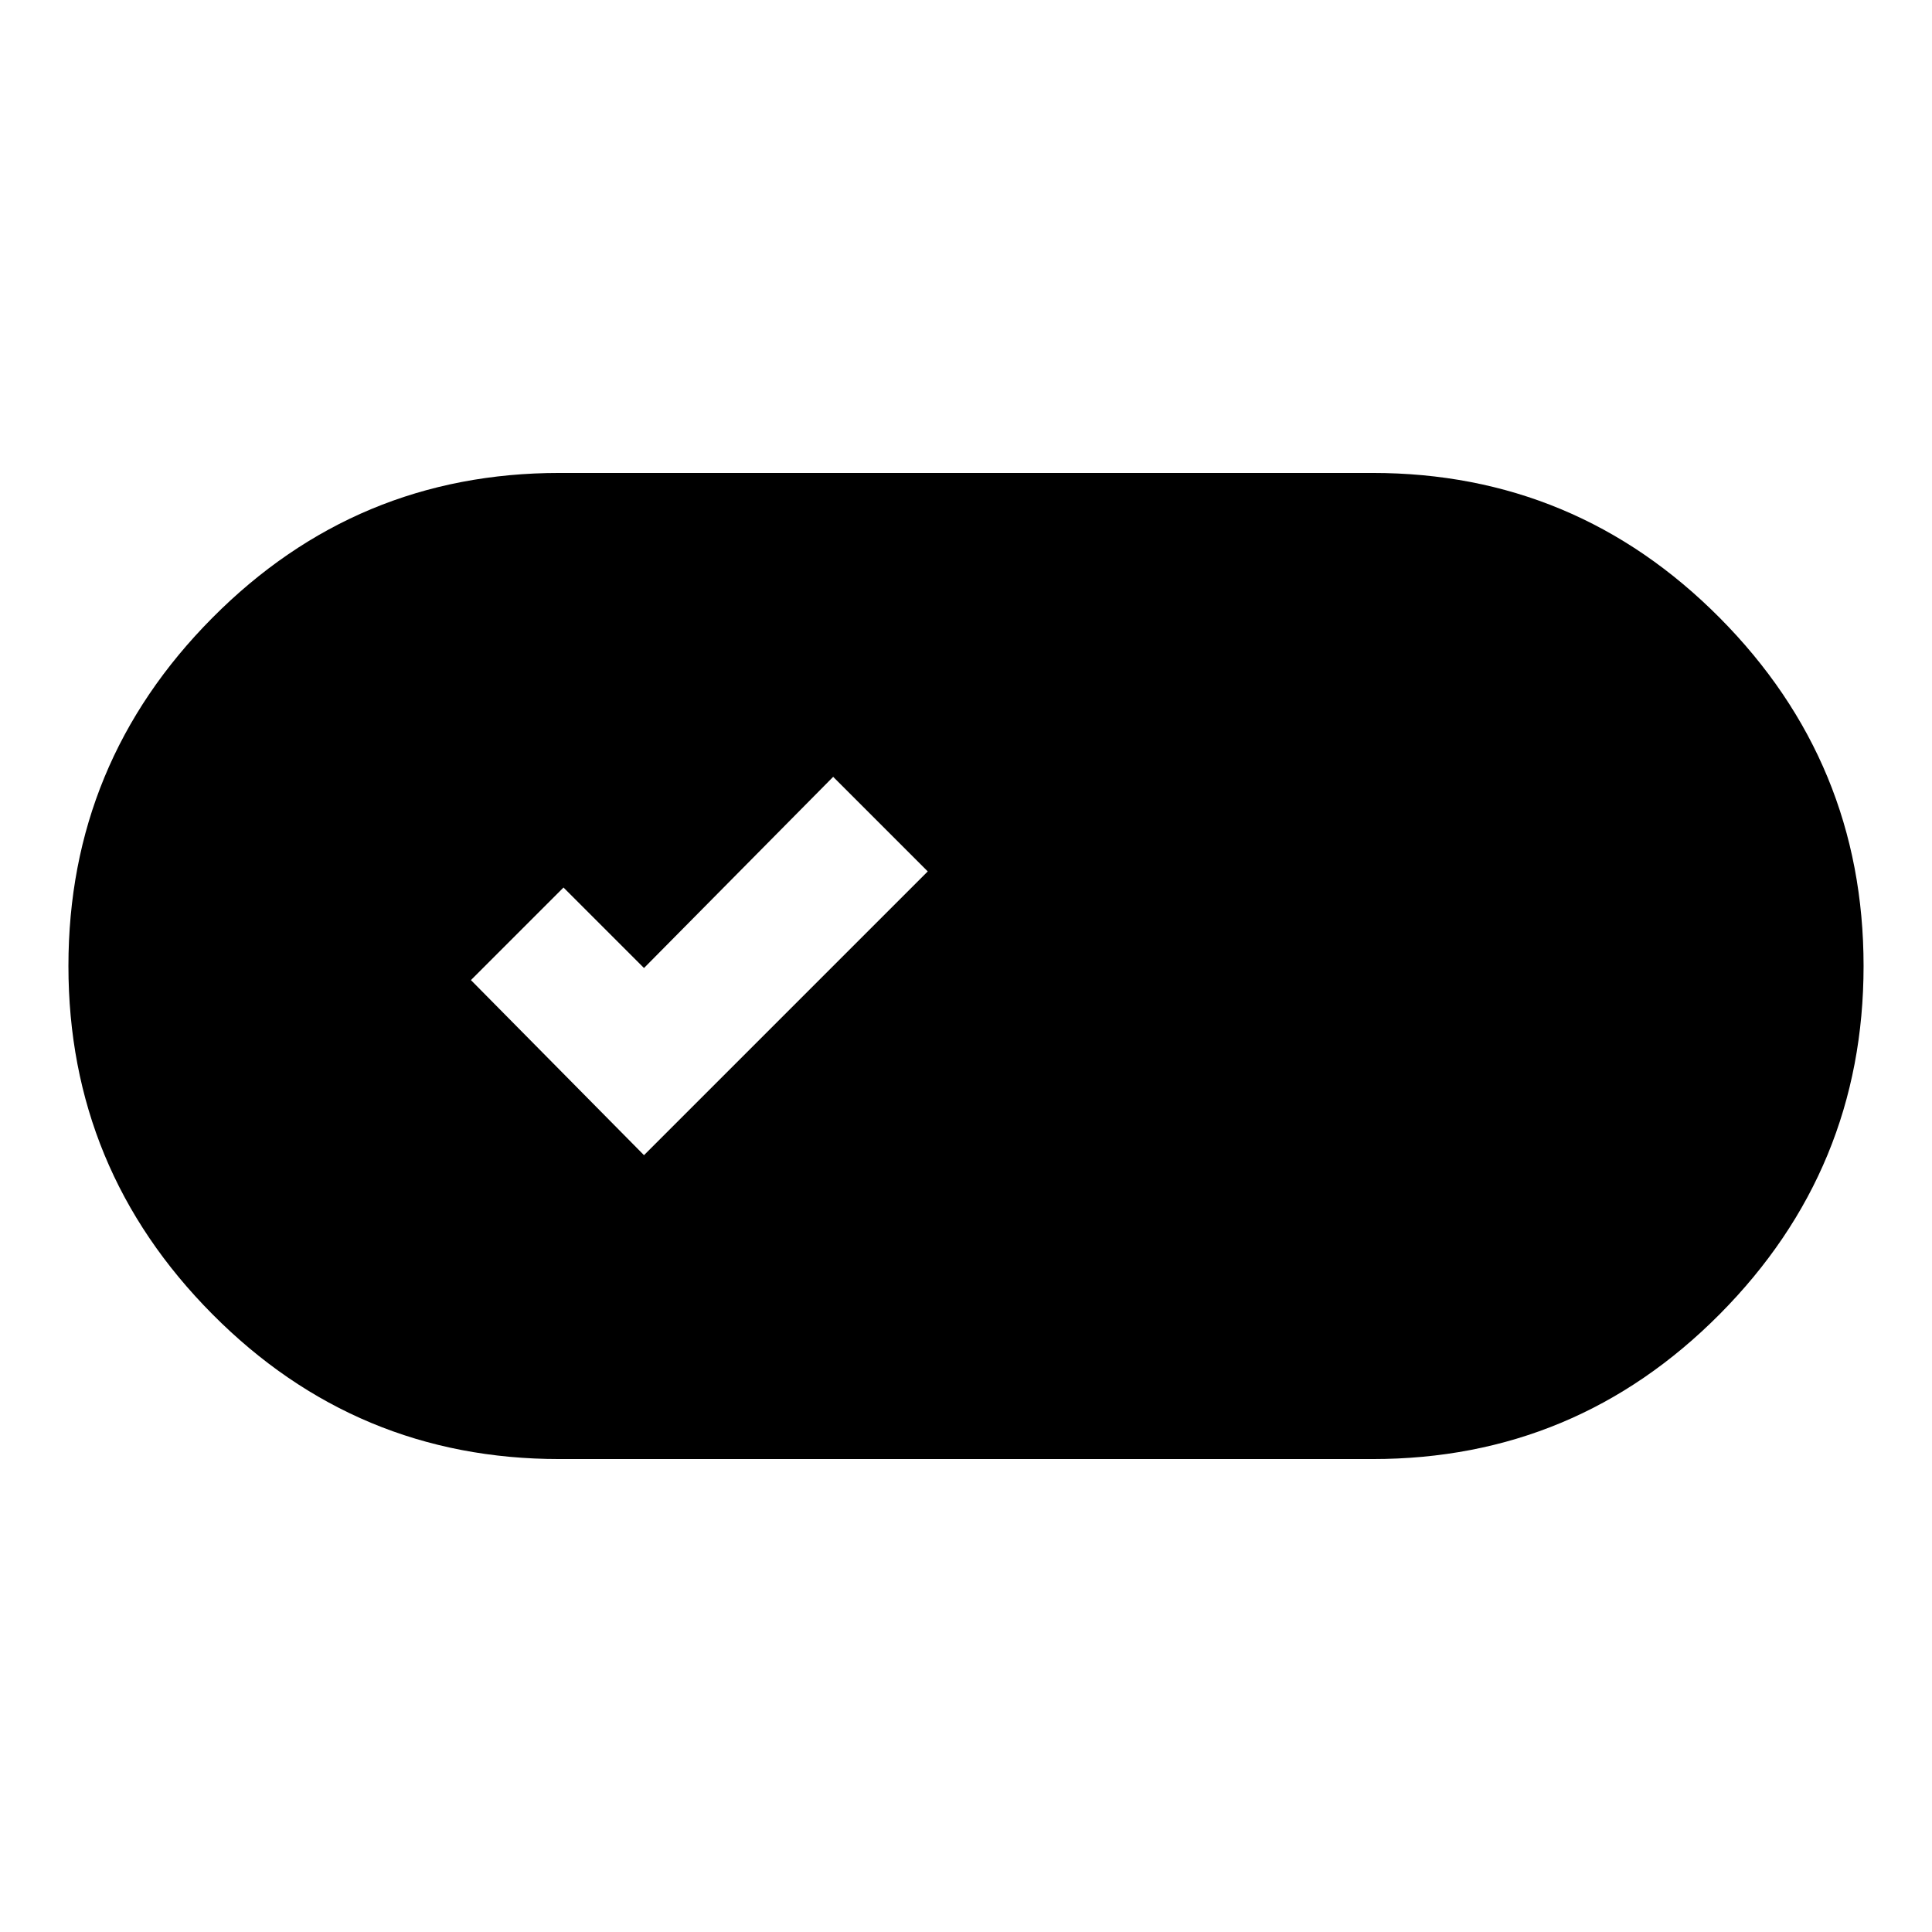<svg xmlns="http://www.w3.org/2000/svg" height="24" width="24"><path d="M6.95 18.125Q4.425 18.125 2.638 16.325Q0.85 14.525 0.85 12Q0.85 9.475 2.638 7.675Q4.425 5.875 6.95 5.875H17.05Q19.575 5.875 21.363 7.675Q23.15 9.475 23.15 12Q23.15 14.525 21.363 16.325Q19.575 18.125 17.05 18.125ZM8 14.35 11.525 10.825 10.35 9.65 8 12.025 7 11.025 5.85 12.175Z"/></svg>